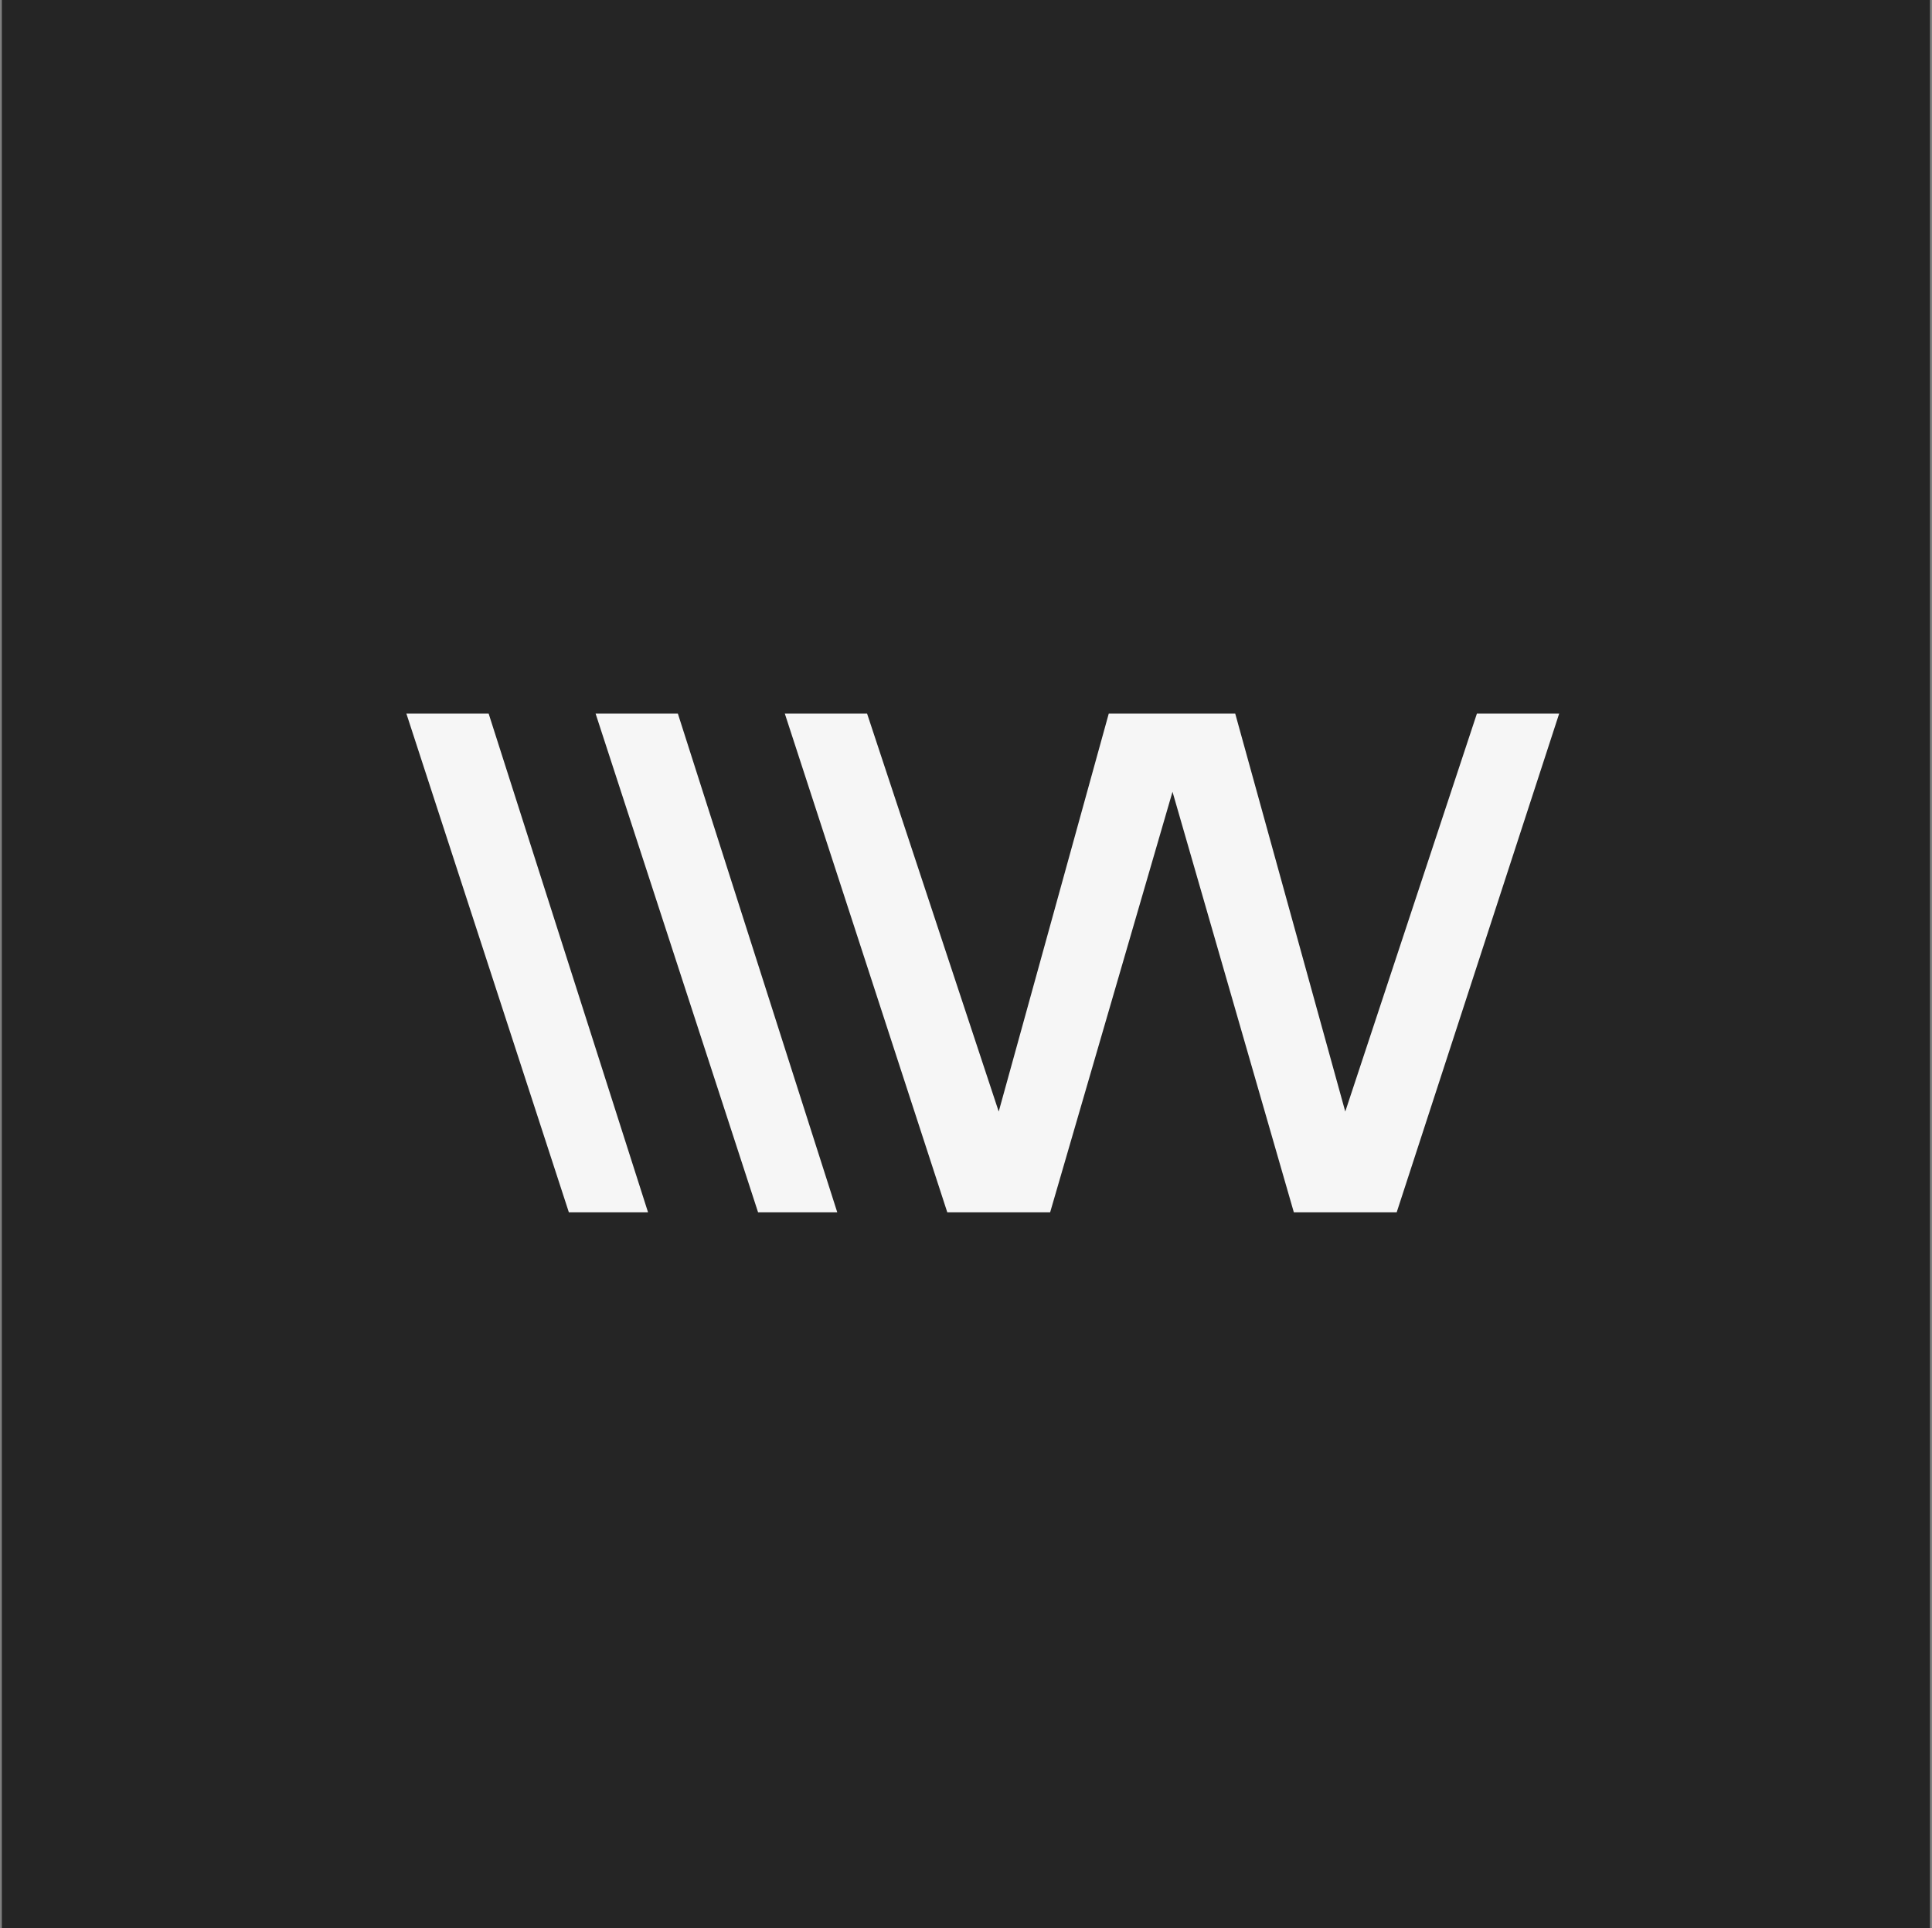 <svg width="501" height="500" viewBox="0 0 501 500" fill="none" xmlns="http://www.w3.org/2000/svg">
<rect x="0" y="0" width="501" height="500" fill="#808080" stroke="none"/>
<rect width="500" height="500" transform="translate(0.477)" fill="#252525"/>
<g clip-path="url(#clip0_2243_7599)">
<path d="M471.25 183.468C436.85 183.468 410.717 212.001 410.717 249.868C410.717 287.735 436.85 316.268 471.25 316.268C505.65 316.268 531.784 287.735 531.784 249.868C531.784 212.001 505.917 183.468 471.25 183.468ZM471.25 297.601C448.85 297.601 433.117 277.868 433.117 249.601C433.117 221.335 448.85 201.601 471.25 201.601C493.65 201.601 509.384 221.335 509.384 249.601C509.384 277.868 493.917 297.601 471.25 297.601ZM606.984 183.468C572.584 183.468 546.45 212.001 546.45 249.868C546.45 287.735 572.584 316.268 606.984 316.268C641.384 316.268 667.517 287.735 667.517 249.868C667.517 212.001 641.384 183.468 606.984 183.468ZM606.984 297.601C584.584 297.601 568.85 277.868 568.85 249.601C568.85 221.335 584.584 201.601 606.984 201.601C629.384 201.601 645.117 221.335 645.117 249.601C645.117 277.868 629.384 297.601 606.984 297.601ZM784.05 279.468C784.05 301.068 763.517 316.268 734.184 316.268C709.117 316.268 682.984 301.335 680.584 268.268L680.317 265.335H701.917L702.184 268.001C703.25 285.068 716.584 297.868 733.384 297.868C750.45 297.868 761.65 290.668 761.65 279.468C761.65 269.335 755.517 264.001 740.584 260.268L723.784 256.268C696.317 249.868 683.517 238.135 683.517 219.201C683.517 198.401 702.984 183.201 729.65 183.201C758.984 183.201 778.184 198.668 780.584 224.268L780.85 227.468H759.25L758.984 224.801C757.65 210.668 746.45 201.601 730.184 201.601C714.984 201.601 705.65 208.001 705.65 218.401C705.65 224.268 707.517 229.868 729.65 234.935L746.45 238.935C772.584 245.335 784.05 257.601 784.05 279.468ZM879.517 185.068H900.584V314.401H879.517V257.868H826.45V314.401H805.384V185.068H826.45V239.201H879.517V185.068ZM929.117 185.068H950.184V314.401H929.117V185.068ZM999.784 185.068V314.401H978.717V185.068H999.784ZM175.784 185.068L217.117 314.401H196.584L154.45 185.068H175.784ZM126.717 185.068L168.05 314.401H147.517L105.384 185.068H126.717ZM382.984 185.068H404.317L362.184 314.401H335.517L304.05 205.335L272.317 314.401H245.65L203.517 185.068H224.85L258.984 288.268L287.517 185.068H320.317L348.85 288.268L382.984 185.068Z" fill="#F6F6F6"/>
</g>
<defs>
<clipPath id="clip0_2243_7599">
<rect width="319.015" height="192" fill="white" transform="translate(91 152)"/>
</clipPath>
</defs>
</svg>

